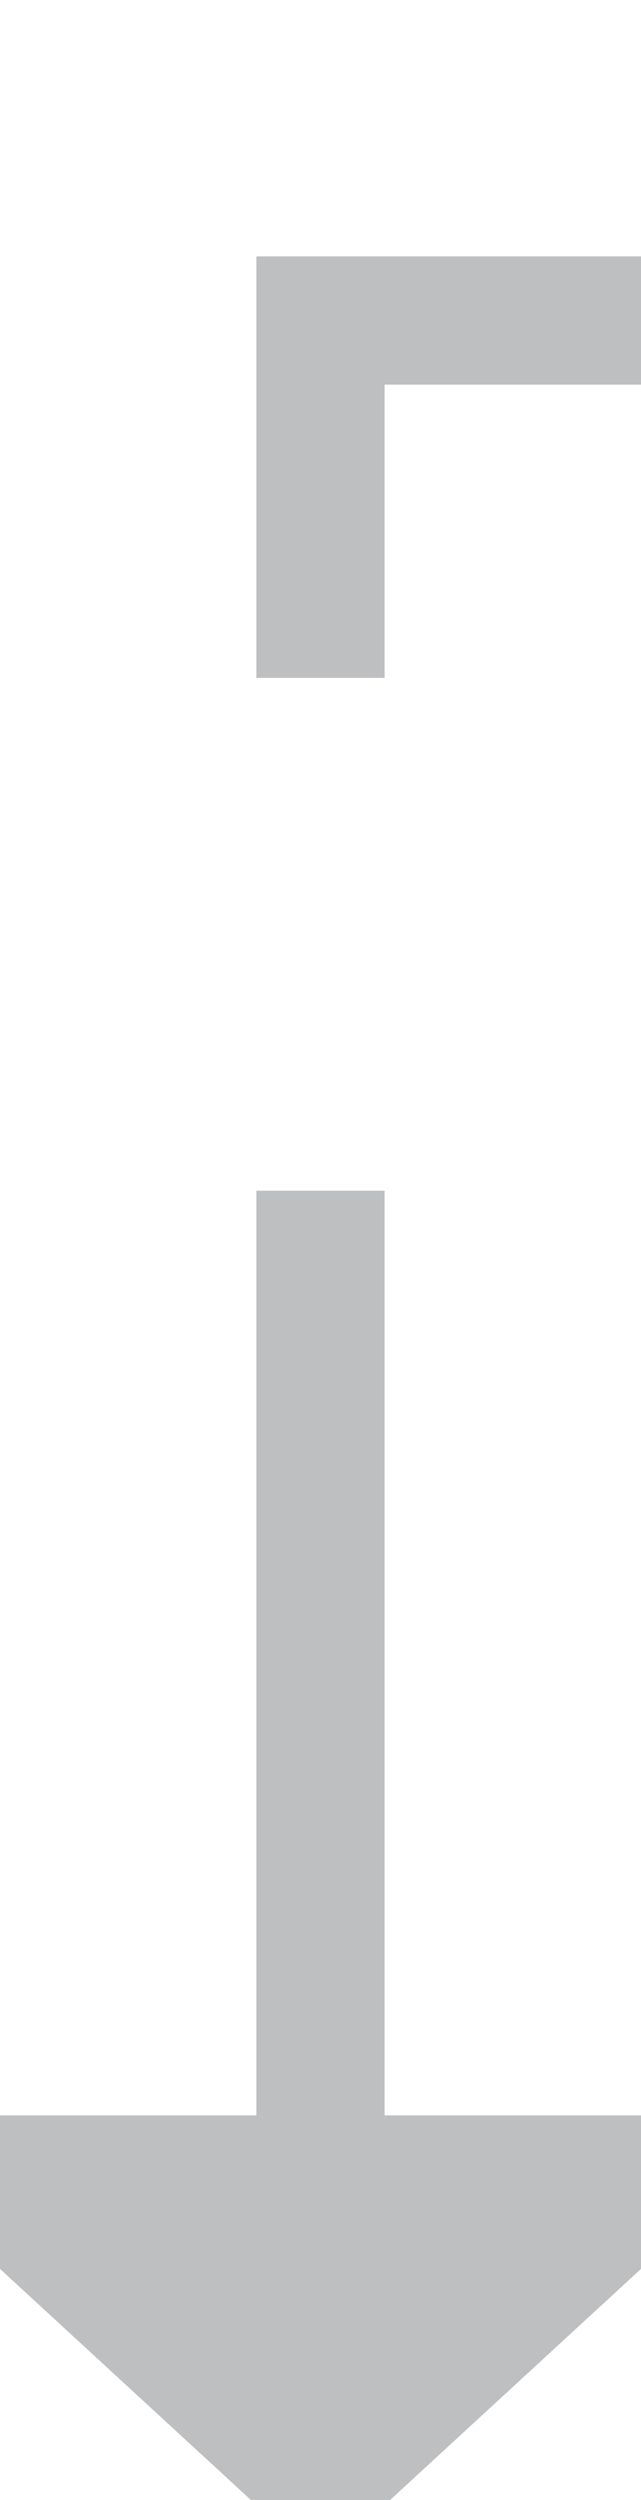 ﻿<?xml version="1.0" encoding="utf-8"?>
<svg version="1.1" xmlns:xlink="http://www.w3.org/1999/xlink" width="10px" height="39px" preserveAspectRatio="xMidYMin meet" viewBox="3026 2545  8 39" xmlns="http://www.w3.org/2000/svg">
  <path d="M 3830 2431  L 3830 2550  L 3428 2550  A 3 3 0 0 0 3425 2547 A 3 3 0 0 0 3422 2550 L 3030 2550  L 3030 2579  " stroke-width="2" stroke-dasharray="18,8" stroke="#bdbfc1" fill="none" />
  <path d="M 3830 2429  A 3.5 3.5 0 0 0 3826.5 2432.5 A 3.5 3.5 0 0 0 3830 2436 A 3.5 3.5 0 0 0 3833.5 2432.5 A 3.5 3.5 0 0 0 3830 2429 Z M 3022.4 2578  L 3030 2585  L 3037.6 2578  L 3022.4 2578  Z " fill-rule="nonzero" fill="#bdbfc1" stroke="none" />
</svg>